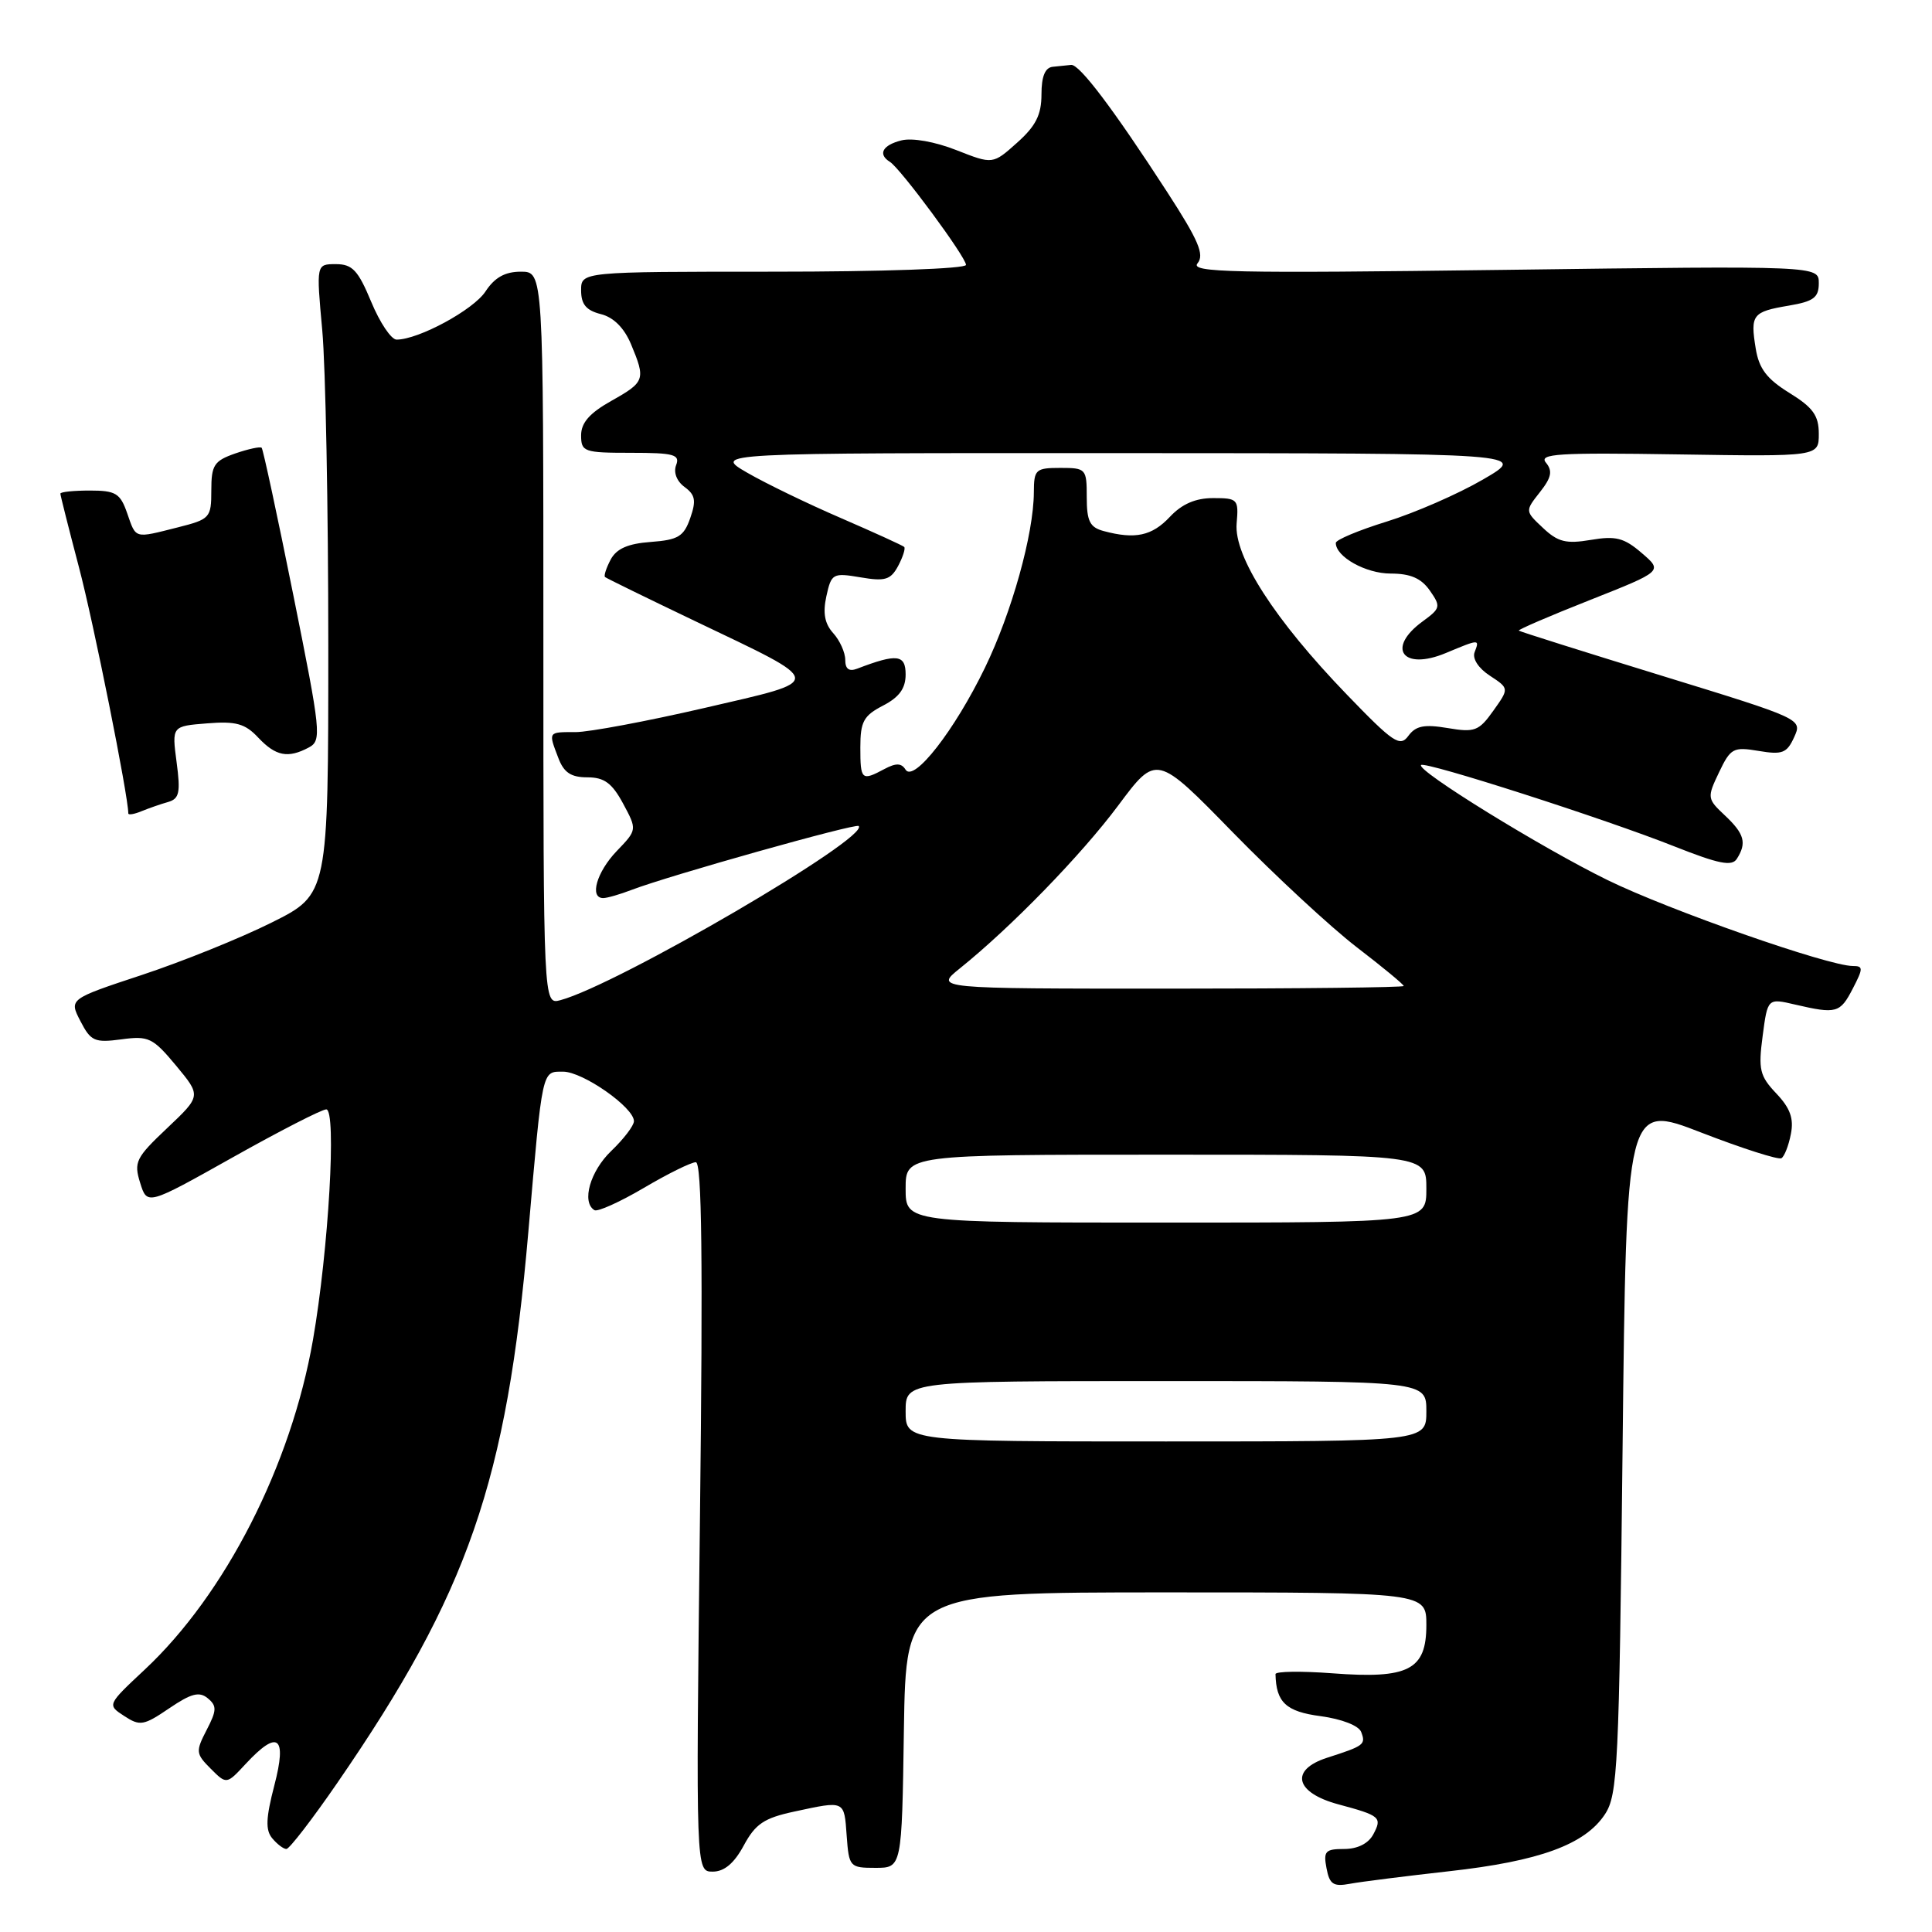 <?xml version="1.0" encoding="UTF-8" standalone="no"?>
<!DOCTYPE svg PUBLIC "-//W3C//DTD SVG 1.1//EN" "http://www.w3.org/Graphics/SVG/1.1/DTD/svg11.dtd" >
<svg xmlns="http://www.w3.org/2000/svg" xmlns:xlink="http://www.w3.org/1999/xlink" version="1.1" viewBox="0 0 256 256">
 <g >
 <path fill="currentColor"
d=" M 192.00 247.95 C 203.99 246.62 210.03 244.41 212.67 240.39 C 214.36 237.81 214.54 234.04 215.00 191.91 C 215.50 146.22 215.50 146.22 225.42 150.07 C 230.87 152.18 235.66 153.71 236.05 153.47 C 236.44 153.23 237.01 151.79 237.30 150.26 C 237.71 148.21 237.21 146.83 235.37 144.89 C 233.17 142.57 232.97 141.72 233.56 137.27 C 234.22 132.26 234.22 132.26 237.86 133.11 C 243.34 134.38 243.82 134.25 245.50 131.00 C 246.90 128.30 246.90 128.00 245.51 128.00 C 242.27 128.00 221.14 120.60 213.00 116.61 C 204.27 112.34 187.61 102.06 188.30 101.37 C 188.82 100.84 212.73 108.52 221.91 112.17 C 227.75 114.48 229.49 114.83 230.14 113.80 C 231.48 111.70 231.15 110.49 228.57 108.06 C 226.20 105.84 226.18 105.69 227.78 102.34 C 229.31 99.13 229.67 98.94 233.02 99.50 C 236.16 100.03 236.77 99.80 237.73 97.69 C 238.83 95.27 238.83 95.27 220.17 89.53 C 209.90 86.37 201.39 83.69 201.25 83.56 C 201.11 83.44 205.35 81.61 210.67 79.51 C 220.34 75.68 220.34 75.68 217.54 73.28 C 215.20 71.26 214.09 70.98 210.79 71.54 C 207.52 72.09 206.43 71.82 204.46 69.96 C 202.07 67.72 202.07 67.72 204.04 65.22 C 205.58 63.27 205.75 62.41 204.85 61.31 C 203.85 60.12 206.42 59.96 222.34 60.21 C 241.00 60.50 241.00 60.50 241.00 57.49 C 241.00 55.06 240.24 54.00 237.10 52.06 C 234.11 50.21 233.07 48.85 232.64 46.17 C 231.91 41.70 232.21 41.31 237.01 40.50 C 240.32 39.94 241.00 39.43 241.00 37.52 C 241.00 35.21 241.00 35.21 199.25 35.76 C 163.25 36.23 157.66 36.11 158.68 34.89 C 159.62 33.75 158.82 31.87 154.68 25.48 C 147.52 14.43 143.02 8.48 141.93 8.60 C 141.42 8.65 140.32 8.77 139.50 8.85 C 138.48 8.95 138.00 10.12 138.00 12.51 C 138.00 15.21 137.25 16.70 134.77 18.91 C 131.55 21.79 131.55 21.79 126.72 19.89 C 123.90 18.78 120.88 18.24 119.45 18.60 C 116.93 19.23 116.29 20.44 117.92 21.45 C 119.32 22.32 128.00 34.07 128.00 35.10 C 128.00 35.61 116.96 36.00 102.50 36.00 C 77.00 36.00 77.00 36.00 77.00 38.48 C 77.00 40.32 77.67 41.13 79.61 41.62 C 81.30 42.04 82.70 43.44 83.61 45.60 C 85.57 50.30 85.47 50.61 81.00 53.12 C 78.13 54.73 77.00 56.02 77.00 57.68 C 77.00 59.87 77.37 60.00 83.61 60.00 C 89.30 60.00 90.13 60.23 89.59 61.63 C 89.22 62.60 89.67 63.77 90.71 64.53 C 92.13 65.57 92.27 66.34 91.46 68.65 C 90.61 71.09 89.86 71.54 86.24 71.81 C 83.22 72.03 81.70 72.69 80.92 74.14 C 80.33 75.26 79.99 76.30 80.17 76.46 C 80.35 76.62 85.67 79.22 92.00 82.25 C 109.60 90.67 109.53 90.05 93.34 93.81 C 85.73 95.57 78.04 97.01 76.25 97.01 C 72.60 97.00 72.64 96.93 73.98 100.43 C 74.71 102.37 75.66 103.00 77.82 103.00 C 80.06 103.00 81.09 103.75 82.56 106.47 C 84.43 109.95 84.43 109.95 81.71 112.78 C 79.06 115.55 78.07 119.00 79.93 119.00 C 80.45 119.00 82.14 118.51 83.68 117.92 C 88.57 116.04 113.39 109.06 113.78 109.45 C 115.29 110.96 81.82 130.50 74.25 132.53 C 72.00 133.13 72.00 133.13 72.00 84.57 C 72.00 36.00 72.00 36.00 69.02 36.00 C 66.92 36.00 65.55 36.76 64.33 38.62 C 62.73 41.06 55.46 45.00 52.55 45.00 C 51.84 45.00 50.33 42.75 49.19 40.00 C 47.45 35.81 46.69 35.00 44.50 35.00 C 41.90 35.00 41.90 35.00 42.70 43.75 C 43.14 48.56 43.50 67.35 43.50 85.50 C 43.50 118.50 43.50 118.50 36.00 122.24 C 31.88 124.30 24.14 127.42 18.82 129.18 C 9.14 132.38 9.14 132.38 10.66 135.31 C 12.03 137.97 12.54 138.19 16.08 137.72 C 19.69 137.23 20.25 137.50 23.33 141.20 C 26.66 145.21 26.66 145.21 22.15 149.48 C 18.00 153.40 17.71 153.98 18.57 156.73 C 19.50 159.72 19.50 159.72 30.83 153.36 C 37.06 149.86 42.64 147.00 43.23 147.00 C 44.62 147.00 43.54 165.65 41.47 177.54 C 38.57 194.17 29.85 211.25 19.18 221.23 C 14.19 225.90 14.19 225.90 16.46 227.38 C 18.54 228.74 19.04 228.66 22.42 226.36 C 25.34 224.38 26.41 224.10 27.53 225.03 C 28.75 226.04 28.73 226.63 27.38 229.23 C 25.91 232.08 25.94 232.38 27.92 234.36 C 30.02 236.46 30.02 236.46 32.55 233.73 C 36.83 229.12 38.06 230.04 36.35 236.58 C 35.23 240.89 35.16 242.49 36.07 243.58 C 36.72 244.36 37.56 245.00 37.95 245.00 C 38.34 245.00 41.38 241.06 44.69 236.25 C 62.06 211.02 67.14 196.35 70.01 163.21 C 71.90 141.44 71.78 142.00 74.61 142.00 C 77.23 142.00 84.00 146.74 84.00 148.56 C 84.00 149.15 82.65 150.92 81.00 152.50 C 78.20 155.18 77.03 159.28 78.76 160.35 C 79.17 160.61 82.12 159.28 85.30 157.41 C 88.48 155.53 91.59 154.00 92.20 154.00 C 93.00 154.00 93.15 166.95 92.75 201.00 C 92.20 248.00 92.20 248.00 94.44 248.00 C 95.97 248.00 97.28 246.90 98.55 244.54 C 100.10 241.67 101.24 240.90 105.26 240.04 C 112.00 238.59 111.85 238.52 112.19 243.25 C 112.49 247.38 112.60 247.50 116.00 247.50 C 119.50 247.50 119.50 247.50 119.77 229.25 C 120.05 211.00 120.05 211.00 154.52 211.00 C 189.00 211.00 189.00 211.00 189.00 215.33 C 189.00 221.28 186.64 222.49 176.54 221.72 C 172.39 221.41 169.01 221.46 169.01 221.83 C 169.09 225.57 170.40 226.80 174.99 227.40 C 177.79 227.78 180.03 228.65 180.36 229.49 C 181.00 231.16 180.77 231.33 175.85 232.91 C 170.86 234.52 171.60 237.55 177.36 239.09 C 182.90 240.58 183.17 240.81 181.97 243.06 C 181.32 244.28 179.88 245.00 178.10 245.00 C 175.61 245.00 175.34 245.30 175.77 247.55 C 176.17 249.69 176.68 250.02 178.88 249.61 C 180.32 249.34 186.22 248.60 192.00 247.95 Z  M 22.27 106.27 C 23.76 105.84 23.94 105.02 23.40 100.99 C 22.77 96.22 22.77 96.22 27.44 95.85 C 31.27 95.54 32.48 95.88 34.22 97.74 C 36.54 100.20 38.16 100.52 40.93 99.04 C 42.64 98.12 42.53 97.05 38.87 78.87 C 36.75 68.32 34.86 59.52 34.67 59.33 C 34.48 59.15 32.90 59.49 31.16 60.09 C 28.36 61.07 28.00 61.63 28.00 64.98 C 28.00 68.62 27.83 68.80 23.56 69.88 C 17.73 71.35 18.05 71.44 16.85 68.00 C 15.93 65.36 15.34 65.00 11.90 65.00 C 9.76 65.00 8.00 65.18 8.00 65.41 C 8.00 65.64 9.11 70.02 10.46 75.16 C 12.39 82.45 17.00 105.47 17.00 107.78 C 17.00 108.02 17.79 107.89 18.75 107.49 C 19.71 107.10 21.30 106.54 22.27 106.27 Z  M 120.00 187.00 C 120.00 183.00 120.00 183.00 154.50 183.00 C 189.00 183.00 189.00 183.00 189.00 187.00 C 189.00 191.00 189.00 191.00 154.50 191.00 C 120.00 191.00 120.00 191.00 120.00 187.00 Z  M 120.00 157.50 C 120.00 153.00 120.00 153.00 154.50 153.00 C 189.00 153.00 189.00 153.00 189.00 157.50 C 189.00 162.00 189.00 162.00 154.50 162.00 C 120.00 162.00 120.00 162.00 120.00 157.50 Z  M 127.17 128.33 C 133.99 122.85 143.28 113.29 148.18 106.72 C 153.24 99.93 153.24 99.93 163.37 110.31 C 168.94 116.01 176.31 122.84 179.75 125.49 C 183.19 128.13 186.00 130.45 186.00 130.65 C 186.00 130.84 172.02 131.00 154.92 131.00 C 123.85 131.00 123.85 131.00 127.17 128.33 Z  M 114.00 99.03 C 114.00 95.62 114.43 94.83 117.00 93.50 C 119.16 92.38 120.00 91.22 120.00 89.37 C 120.00 86.72 118.86 86.58 113.59 88.60 C 112.50 89.02 112.00 88.65 112.00 87.44 C 112.00 86.46 111.28 84.86 110.41 83.90 C 109.27 82.64 109.01 81.23 109.50 79.00 C 110.16 75.99 110.35 75.88 114.02 76.50 C 117.29 77.06 118.02 76.83 119.01 74.99 C 119.64 73.80 120.00 72.67 119.81 72.47 C 119.61 72.28 115.86 70.57 111.48 68.67 C 107.09 66.78 101.47 64.06 99.00 62.63 C 94.50 60.02 94.50 60.02 148.50 60.04 C 202.50 60.06 202.50 60.06 196.50 63.54 C 193.20 65.46 187.46 67.96 183.75 69.11 C 180.04 70.26 177.00 71.53 177.00 71.94 C 177.00 73.78 180.97 76.00 184.27 76.00 C 186.89 76.00 188.32 76.62 189.46 78.25 C 190.94 80.37 190.89 80.60 188.52 82.33 C 183.64 85.88 185.86 88.92 191.58 86.53 C 196.06 84.66 196.07 84.66 195.39 86.43 C 195.07 87.26 195.90 88.55 197.41 89.53 C 199.98 91.22 199.98 91.22 197.87 94.18 C 195.96 96.87 195.40 97.08 191.82 96.47 C 188.72 95.95 187.60 96.17 186.62 97.50 C 185.51 99.02 184.64 98.44 178.46 92.03 C 168.91 82.14 163.49 73.72 163.86 69.37 C 164.14 66.15 164.01 66.00 160.75 66.00 C 158.41 66.00 156.61 66.78 155.00 68.50 C 152.64 71.01 150.42 71.49 146.25 70.37 C 144.41 69.88 144.00 69.07 144.00 65.88 C 144.00 62.11 143.90 62.00 140.50 62.00 C 137.22 62.00 137.00 62.21 136.99 65.25 C 136.96 70.78 134.07 81.14 130.51 88.48 C 126.48 96.80 121.07 103.73 119.99 101.98 C 119.44 101.10 118.73 101.08 117.19 101.90 C 114.16 103.52 114.00 103.37 114.00 99.03 Z "/>
</g>
</svg>